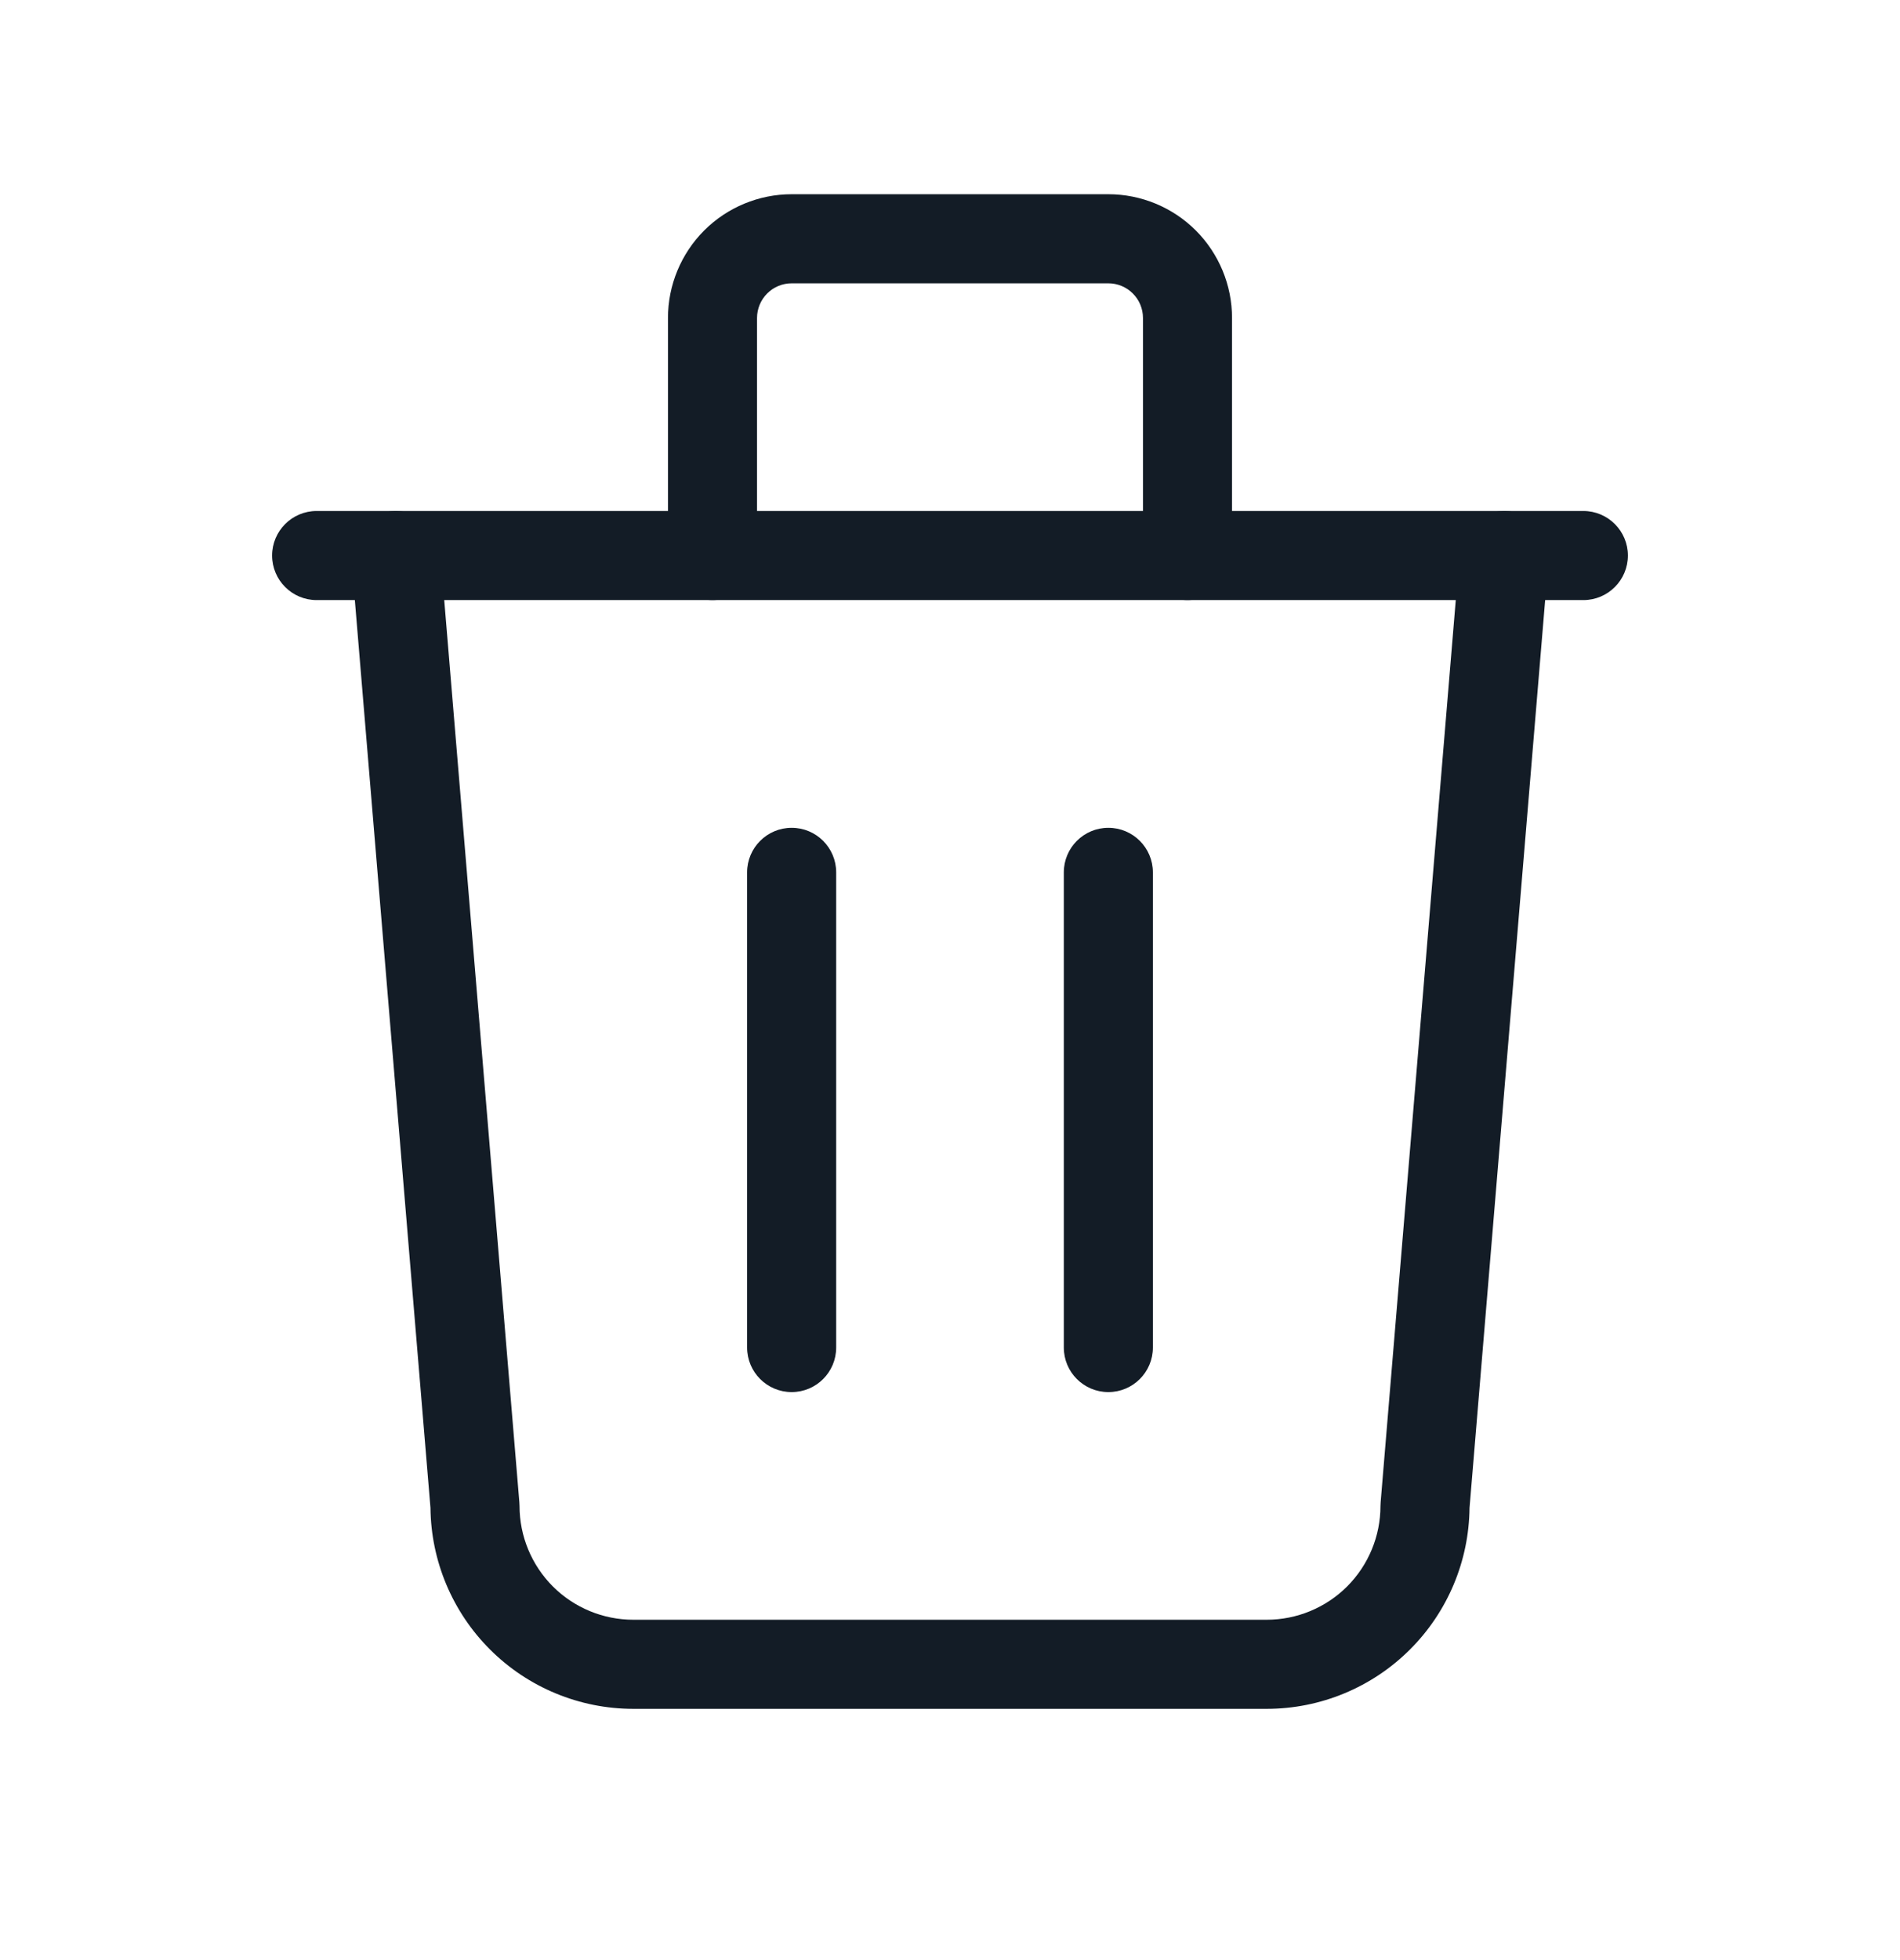 <svg width="32" height="33" viewBox="0 0 32 33" fill="none" xmlns="http://www.w3.org/2000/svg">
<path fill-rule="evenodd" clip-rule="evenodd" d="M4.583 9.353C4.583 8.939 4.919 8.603 5.333 8.603H26.667C27.081 8.603 27.417 8.939 27.417 9.353C27.417 9.767 27.081 10.103 26.667 10.103H5.333C4.919 10.103 4.583 9.767 4.583 9.353Z" fill="#131C26"/>
<path fill-rule="evenodd" clip-rule="evenodd" d="M13.333 13.937C13.748 13.937 14.083 14.273 14.083 14.687V22.687C14.083 23.101 13.748 23.437 13.333 23.437C12.919 23.437 12.583 23.101 12.583 22.687V14.687C12.583 14.273 12.919 13.937 13.333 13.937Z" fill="#131C26"/>
<path fill-rule="evenodd" clip-rule="evenodd" d="M18.667 13.937C19.081 13.937 19.417 14.273 19.417 14.687V22.687C19.417 23.101 19.081 23.437 18.667 23.437C18.252 23.437 17.917 23.101 17.917 22.687V14.687C17.917 14.273 18.252 13.937 18.667 13.937Z" fill="#131C26"/>
<path fill-rule="evenodd" clip-rule="evenodd" d="M6.604 8.606C7.017 8.572 7.38 8.878 7.414 9.291L8.747 25.291C8.749 25.312 8.75 25.332 8.75 25.353C8.75 25.862 8.952 26.349 9.311 26.709C9.671 27.068 10.158 27.27 10.667 27.27H21.333C21.842 27.27 22.329 27.068 22.689 26.709C23.048 26.349 23.25 25.862 23.25 25.353C23.25 25.332 23.251 25.312 23.253 25.291L24.586 9.291C24.62 8.878 24.983 8.572 25.396 8.606C25.808 8.64 26.115 9.003 26.081 9.416L24.75 25.386C24.741 26.281 24.382 27.136 23.749 27.769C23.108 28.41 22.239 28.77 21.333 28.77H10.667C9.761 28.77 8.891 28.41 8.251 27.769C7.618 27.136 7.259 26.281 7.25 25.386L5.919 9.416C5.885 9.003 6.192 8.64 6.604 8.606Z" fill="#131C26"/>
<path fill-rule="evenodd" clip-rule="evenodd" d="M13.333 4.77C13.179 4.77 13.03 4.831 12.921 4.941C12.812 5.05 12.75 5.199 12.75 5.353V9.353C12.75 9.768 12.414 10.103 12 10.103C11.586 10.103 11.25 9.768 11.25 9.353V5.353C11.25 4.801 11.47 4.271 11.86 3.88C12.251 3.49 12.781 3.27 13.333 3.27H18.667C19.219 3.27 19.749 3.49 20.14 3.88C20.53 4.271 20.75 4.801 20.75 5.353V9.353C20.75 9.768 20.414 10.103 20 10.103C19.586 10.103 19.25 9.768 19.25 9.353V5.353C19.25 5.199 19.189 5.05 19.079 4.941C18.97 4.831 18.821 4.77 18.667 4.77H13.333Z" fill="#131C26"/>
</svg>
